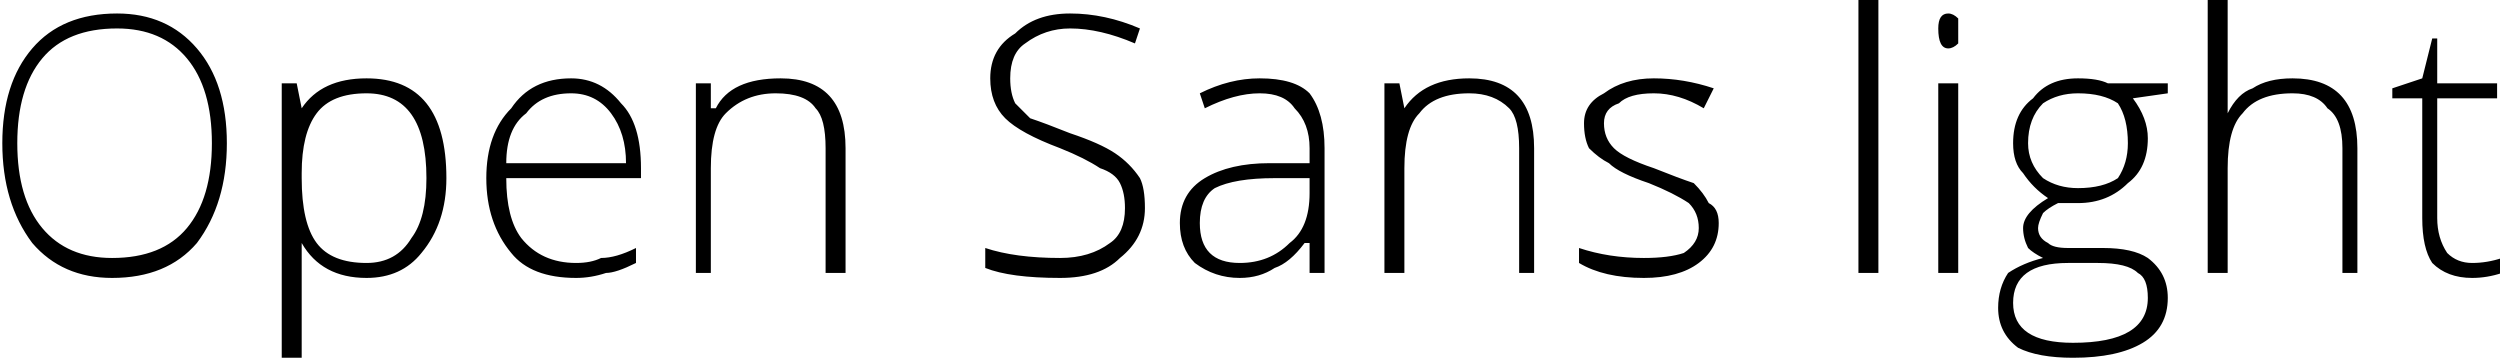 <svg xmlns="http://www.w3.org/2000/svg" viewBox="4.535 45.297 501.047 72"><path d="M50 74L50 74Q50 86 44 94Q38 101 27 101L27 101Q17 101 11 94Q5 86 5 74L5 74Q5 62 11 55Q17 48 28 48L28 48Q38 48 44 55Q50 62 50 74ZM8 74L8 74Q8 85 13 91Q18 97 27 97L27 97Q37 97 42 91Q47 85 47 74L47 74Q47 63 42 57Q37 51 28 51L28 51Q18 51 13 57Q8 63 8 74ZM78 101L78 101Q69 101 65 94L65 94L65 94L65 97Q65 100 65 103L65 103L65 117L61 117L61 62L64 62L65 67L65 67Q69 61 78 61L78 61Q86 61 90 66Q94 71 94 81L94 81Q94 90 89 96Q85 101 78 101ZM78 98L78 98Q84 98 87 93Q90 89 90 81L90 81Q90 64 78 64L78 64Q71 64 68 68Q65 72 65 80L65 80L65 81Q65 90 68 94Q71 98 78 98ZM120 101L120 101Q111 101 107 96Q102 90 102 81L102 81Q102 72 107 67Q111 61 119 61L119 61Q125 61 129 66Q133 70 133 79L133 79L133 81L106 81Q106 89 109 93Q113 98 120 98L120 98Q123 98 125 97Q128 97 132 95L132 95L132 98Q128 100 126 100Q123 101 120 101ZM119 64L119 64Q113 64 110 68Q106 71 106 78L106 78L130 78Q130 72 127 68Q124 64 119 64ZM174 100L170 100L170 75Q170 69 168 67Q166 64 160 64L160 64Q154 64 150 68Q147 71 147 79L147 79L147 100L144 100L144 62L147 62L147 67L148 67Q151 61 161 61L161 61Q174 61 174 75L174 75L174 100ZM234 87L234 87Q234 93 229 97Q225 101 217 101L217 101Q207 101 202 99L202 99L202 95Q208 97 217 97L217 97Q223 97 227 94Q230 92 230 87L230 87Q230 84 229 82Q228 80 225 79Q222 77 217 75L217 75Q209 72 206 69Q203 66 203 61L203 61Q203 55 208 52Q212 48 219 48L219 48Q226 48 233 51L233 51L232 54Q225 51 219 51L219 51Q214 51 210 54Q207 56 207 61L207 61Q207 64 208 66Q209 67 211 69Q214 70 219 72L219 72Q225 74 228 76Q231 78 233 81Q234 83 234 87ZM270 100L267 100L267 94L266 94Q263 98 260 99Q257 101 253 101L253 101Q248 101 244 98Q241 95 241 90L241 90Q241 84 246 81Q251 78 259 78L259 78L267 78L267 75Q267 70 264 67Q262 64 257 64L257 64Q252 64 246 67L246 67L245 64Q251 61 257 61L257 61Q264 61 267 64Q270 68 270 75L270 75L270 100ZM253 98L253 98Q259 98 263 94Q267 91 267 84L267 84L267 81L260 81Q252 81 248 83Q245 85 245 90L245 90Q245 94 247 96Q249 98 253 98ZM312 100L309 100L309 75Q309 69 307 67Q304 64 299 64L299 64Q292 64 289 68Q286 71 286 79L286 79L286 100L282 100L282 62L285 62L286 67L286 67Q290 61 299 61L299 61Q312 61 312 75L312 75L312 100ZM349 90L349 90Q349 95 345 98Q341 101 334 101L334 101Q326 101 321 98L321 98L321 95Q327 97 334 97L334 97Q339 97 342 96Q345 94 345 91L345 91Q345 88 343 86Q340 84 335 82L335 82Q329 80 327 78Q325 77 323 75Q322 73 322 70L322 70Q322 66 326 64Q330 61 336 61L336 61Q342 61 348 63L348 63L346 67Q341 64 336 64L336 64Q331 64 329 66Q326 67 326 70L326 70Q326 73 328 75Q330 77 336 79L336 79Q341 81 344 82Q346 84 347 86Q349 87 349 90ZM381 45L381 100L377 100L377 45L381 45ZM397 62L397 100L393 100L393 62L397 62ZM393 51L393 51Q393 48 395 48L395 48Q396 48 397 49Q397 50 397 51L397 51Q397 53 397 54Q396 55 395 55L395 55Q393 55 393 51ZM427 62L439 62L439 64L432 65Q435 69 435 73L435 73Q435 79 431 82Q427 86 421 86L421 86Q419 86 417 86L417 86Q415 87 414 88Q413 90 413 91L413 91Q413 93 415 94Q416 95 419 95L419 95L426 95Q432 95 435 97Q439 100 439 105L439 105Q439 111 434 114Q429 117 420 117L420 117Q413 117 409 115Q405 112 405 107L405 107Q405 103 407 100Q410 98 414 97L414 97Q412 96 411 95Q410 93 410 91L410 91Q410 88 415 85L415 85Q412 83 410 80Q408 78 408 74L408 74Q408 68 412 65Q415 61 421 61L421 61Q425 61 427 62L427 62ZM408 106L408 106Q408 114 420 114L420 114Q435 114 435 105L435 105Q435 101 433 100Q431 98 425 98L425 98L419 98Q408 98 408 106ZM411 74L411 74Q411 78 414 81Q417 83 421 83L421 83Q426 83 429 81Q431 78 431 74L431 74Q431 69 429 66Q426 64 421 64L421 64Q417 64 414 66Q411 69 411 74ZM477 100L474 100L474 75Q474 69 471 67Q469 64 464 64L464 64Q457 64 454 68Q451 71 451 79L451 79L451 100L447 100L447 45L451 45L451 63L451 68L451 68Q453 64 456 63Q459 61 464 61L464 61Q477 61 477 75L477 75L477 100ZM500 98L500 98Q503 98 506 97L506 97L506 100Q503 101 500 101L500 101Q495 101 492 98Q490 95 490 89L490 89L490 65L484 65L484 63L490 61L492 53L493 53L493 62L505 62L505 65L493 65L493 89Q493 93 495 96Q497 98 500 98Z"/></svg>